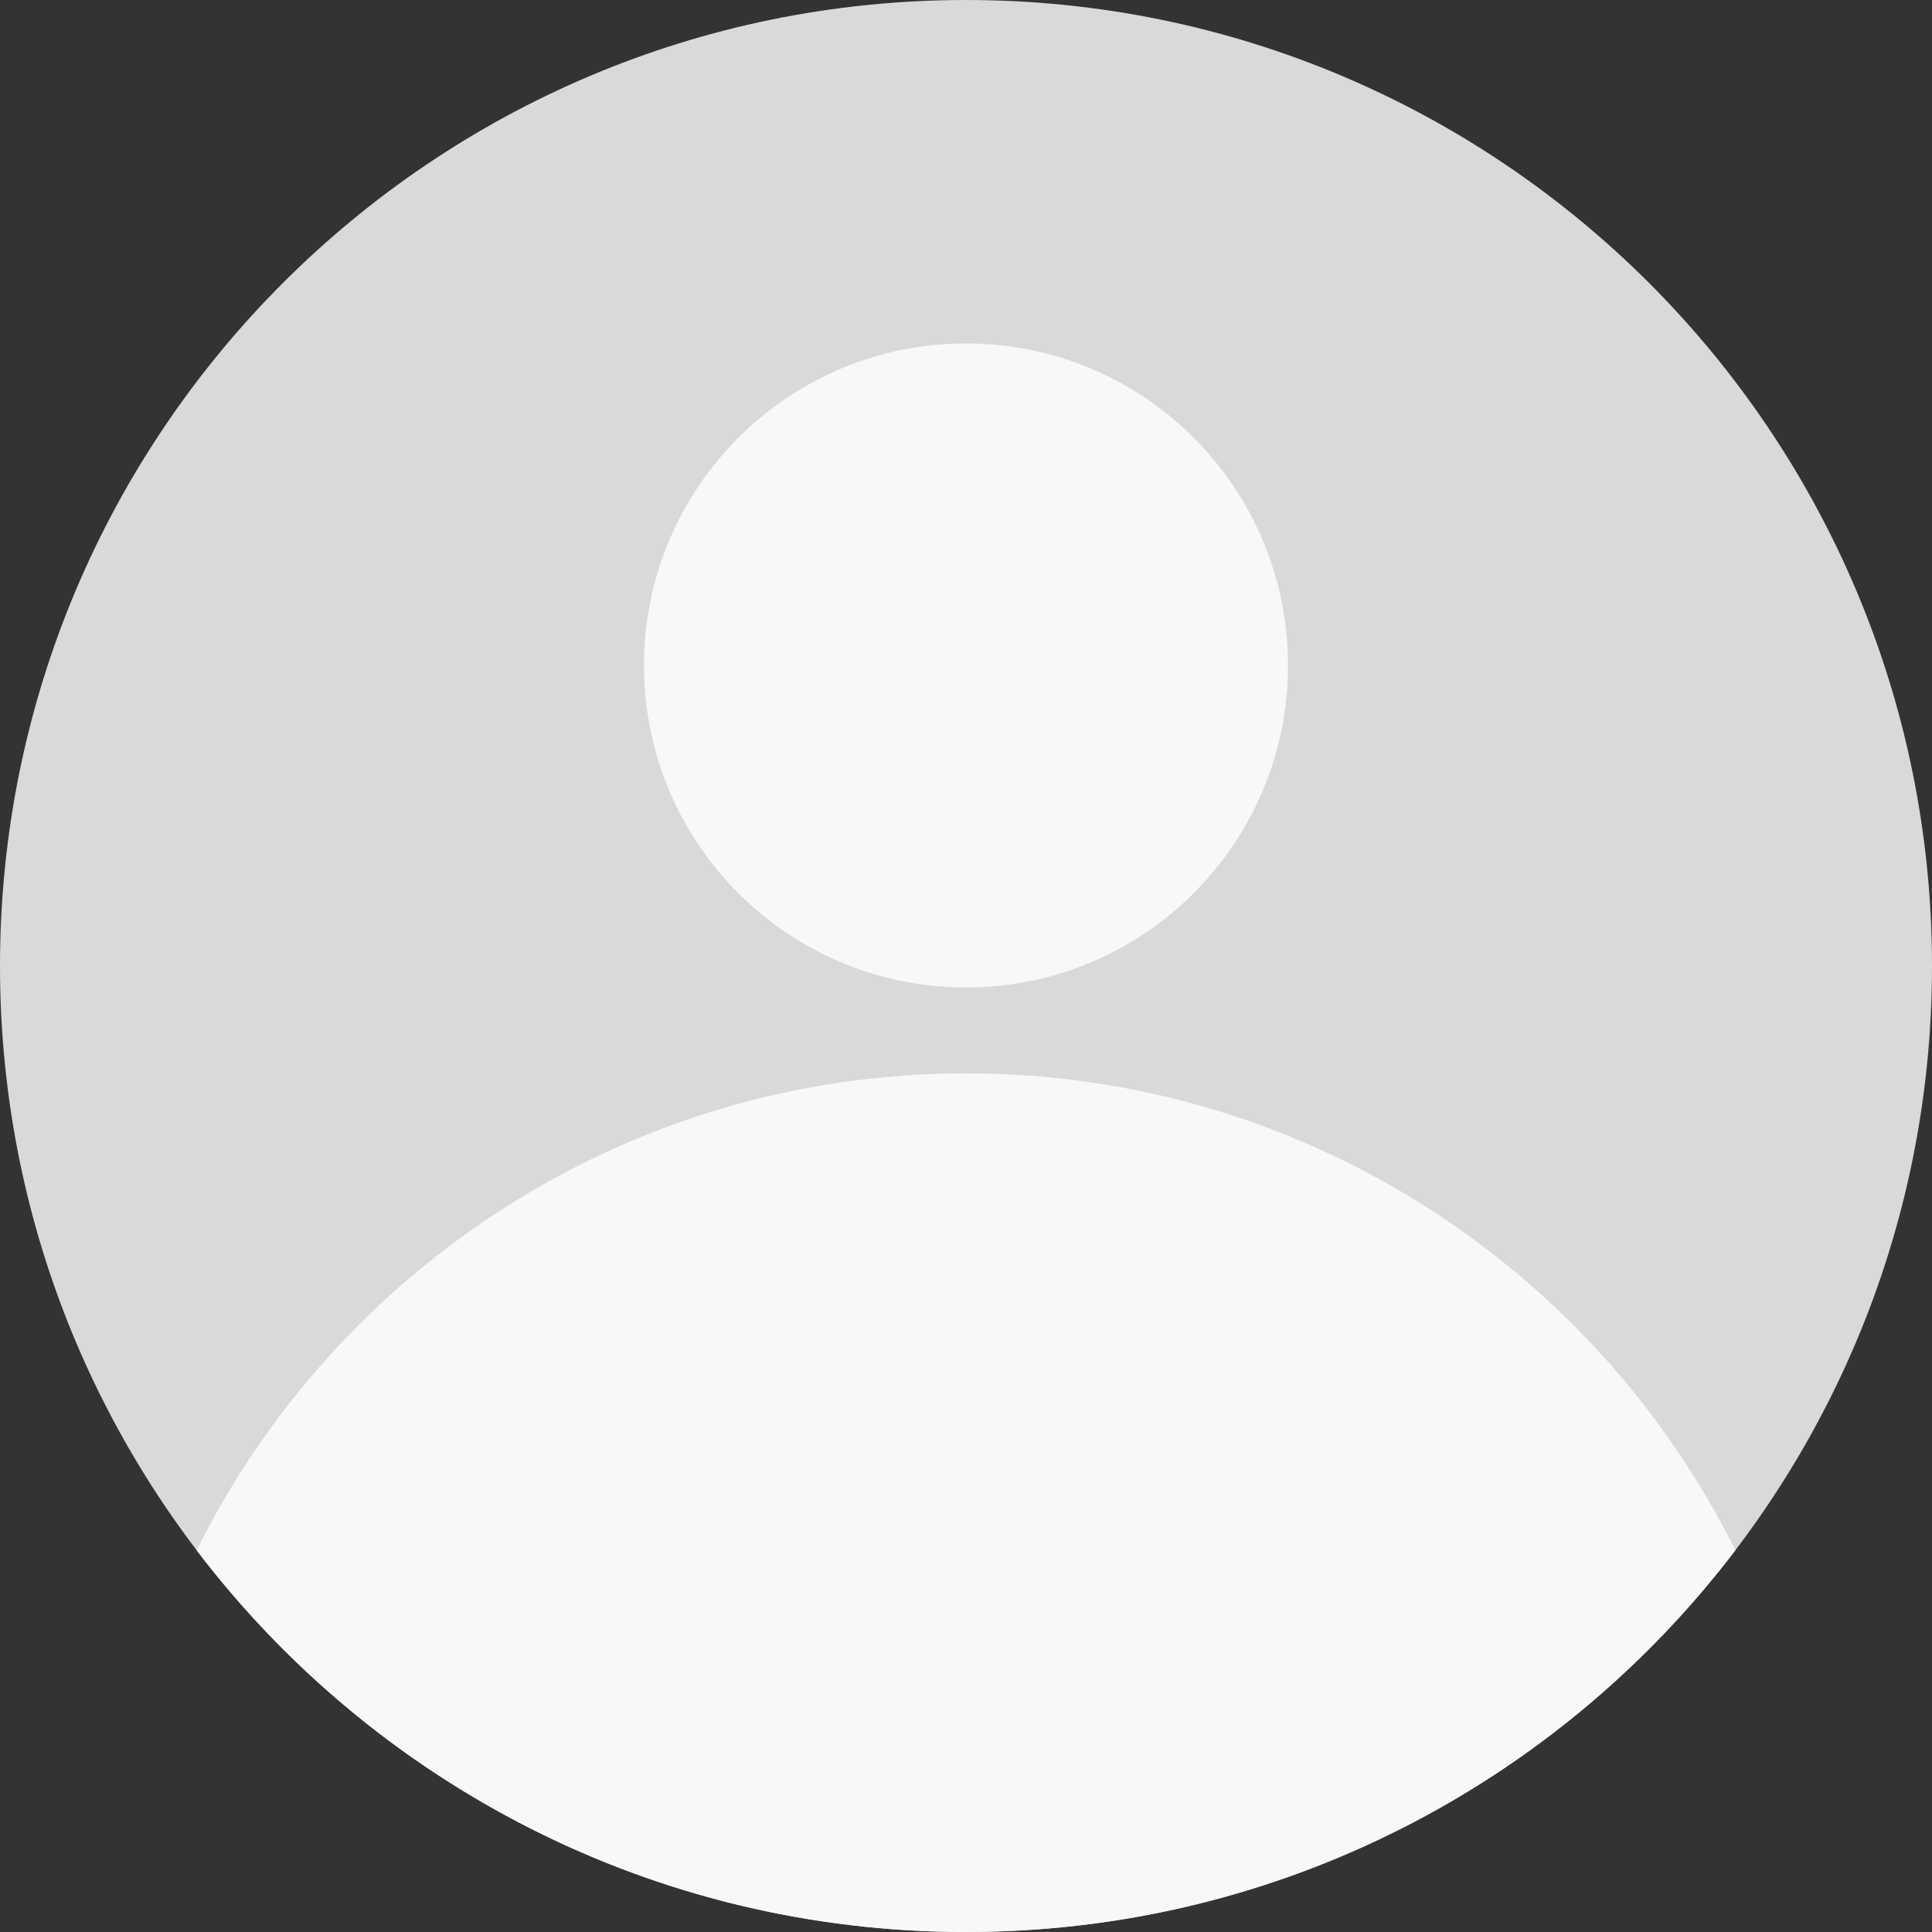 <svg width="36" height="36" viewBox="0 0 36 36" fill="none" xmlns="http://www.w3.org/2000/svg">
<rect x="0" y="0" width="36" height="36" fill="#333333" stroke="none"/>
<g clip-path="url(#clip0_328_222)">
<path d="M36 18C36 27.941 27.941 36 18 36C8.059 36 0 27.941 0 18C0 8.059 8.059 0 18 0C27.941 0 36 8.059 36 18Z" fill="#D9D9D9"/>
<path d="M24 12.4C24 15.714 21.314 18.4 18 18.4C14.686 18.4 12 15.714 12 12.4C12 9.086 14.686 6.4 18 6.4C21.314 6.4 24 9.086 24 12.4Z" fill="#F8F8F8"/>
<path d="M3.664 28.887C6.283 23.62 11.719 20 18 20C24.281 20 29.717 23.62 32.336 28.887C29.048 33.209 23.85 36 18 36C12.15 36 6.952 33.209 3.664 28.887Z" fill="#F8F8F8"/>
</g>
<defs>
<clipPath id="clip0_328_222">
<rect width="36" height="36" fill="white"/>
</clipPath>
</defs>
</svg>
